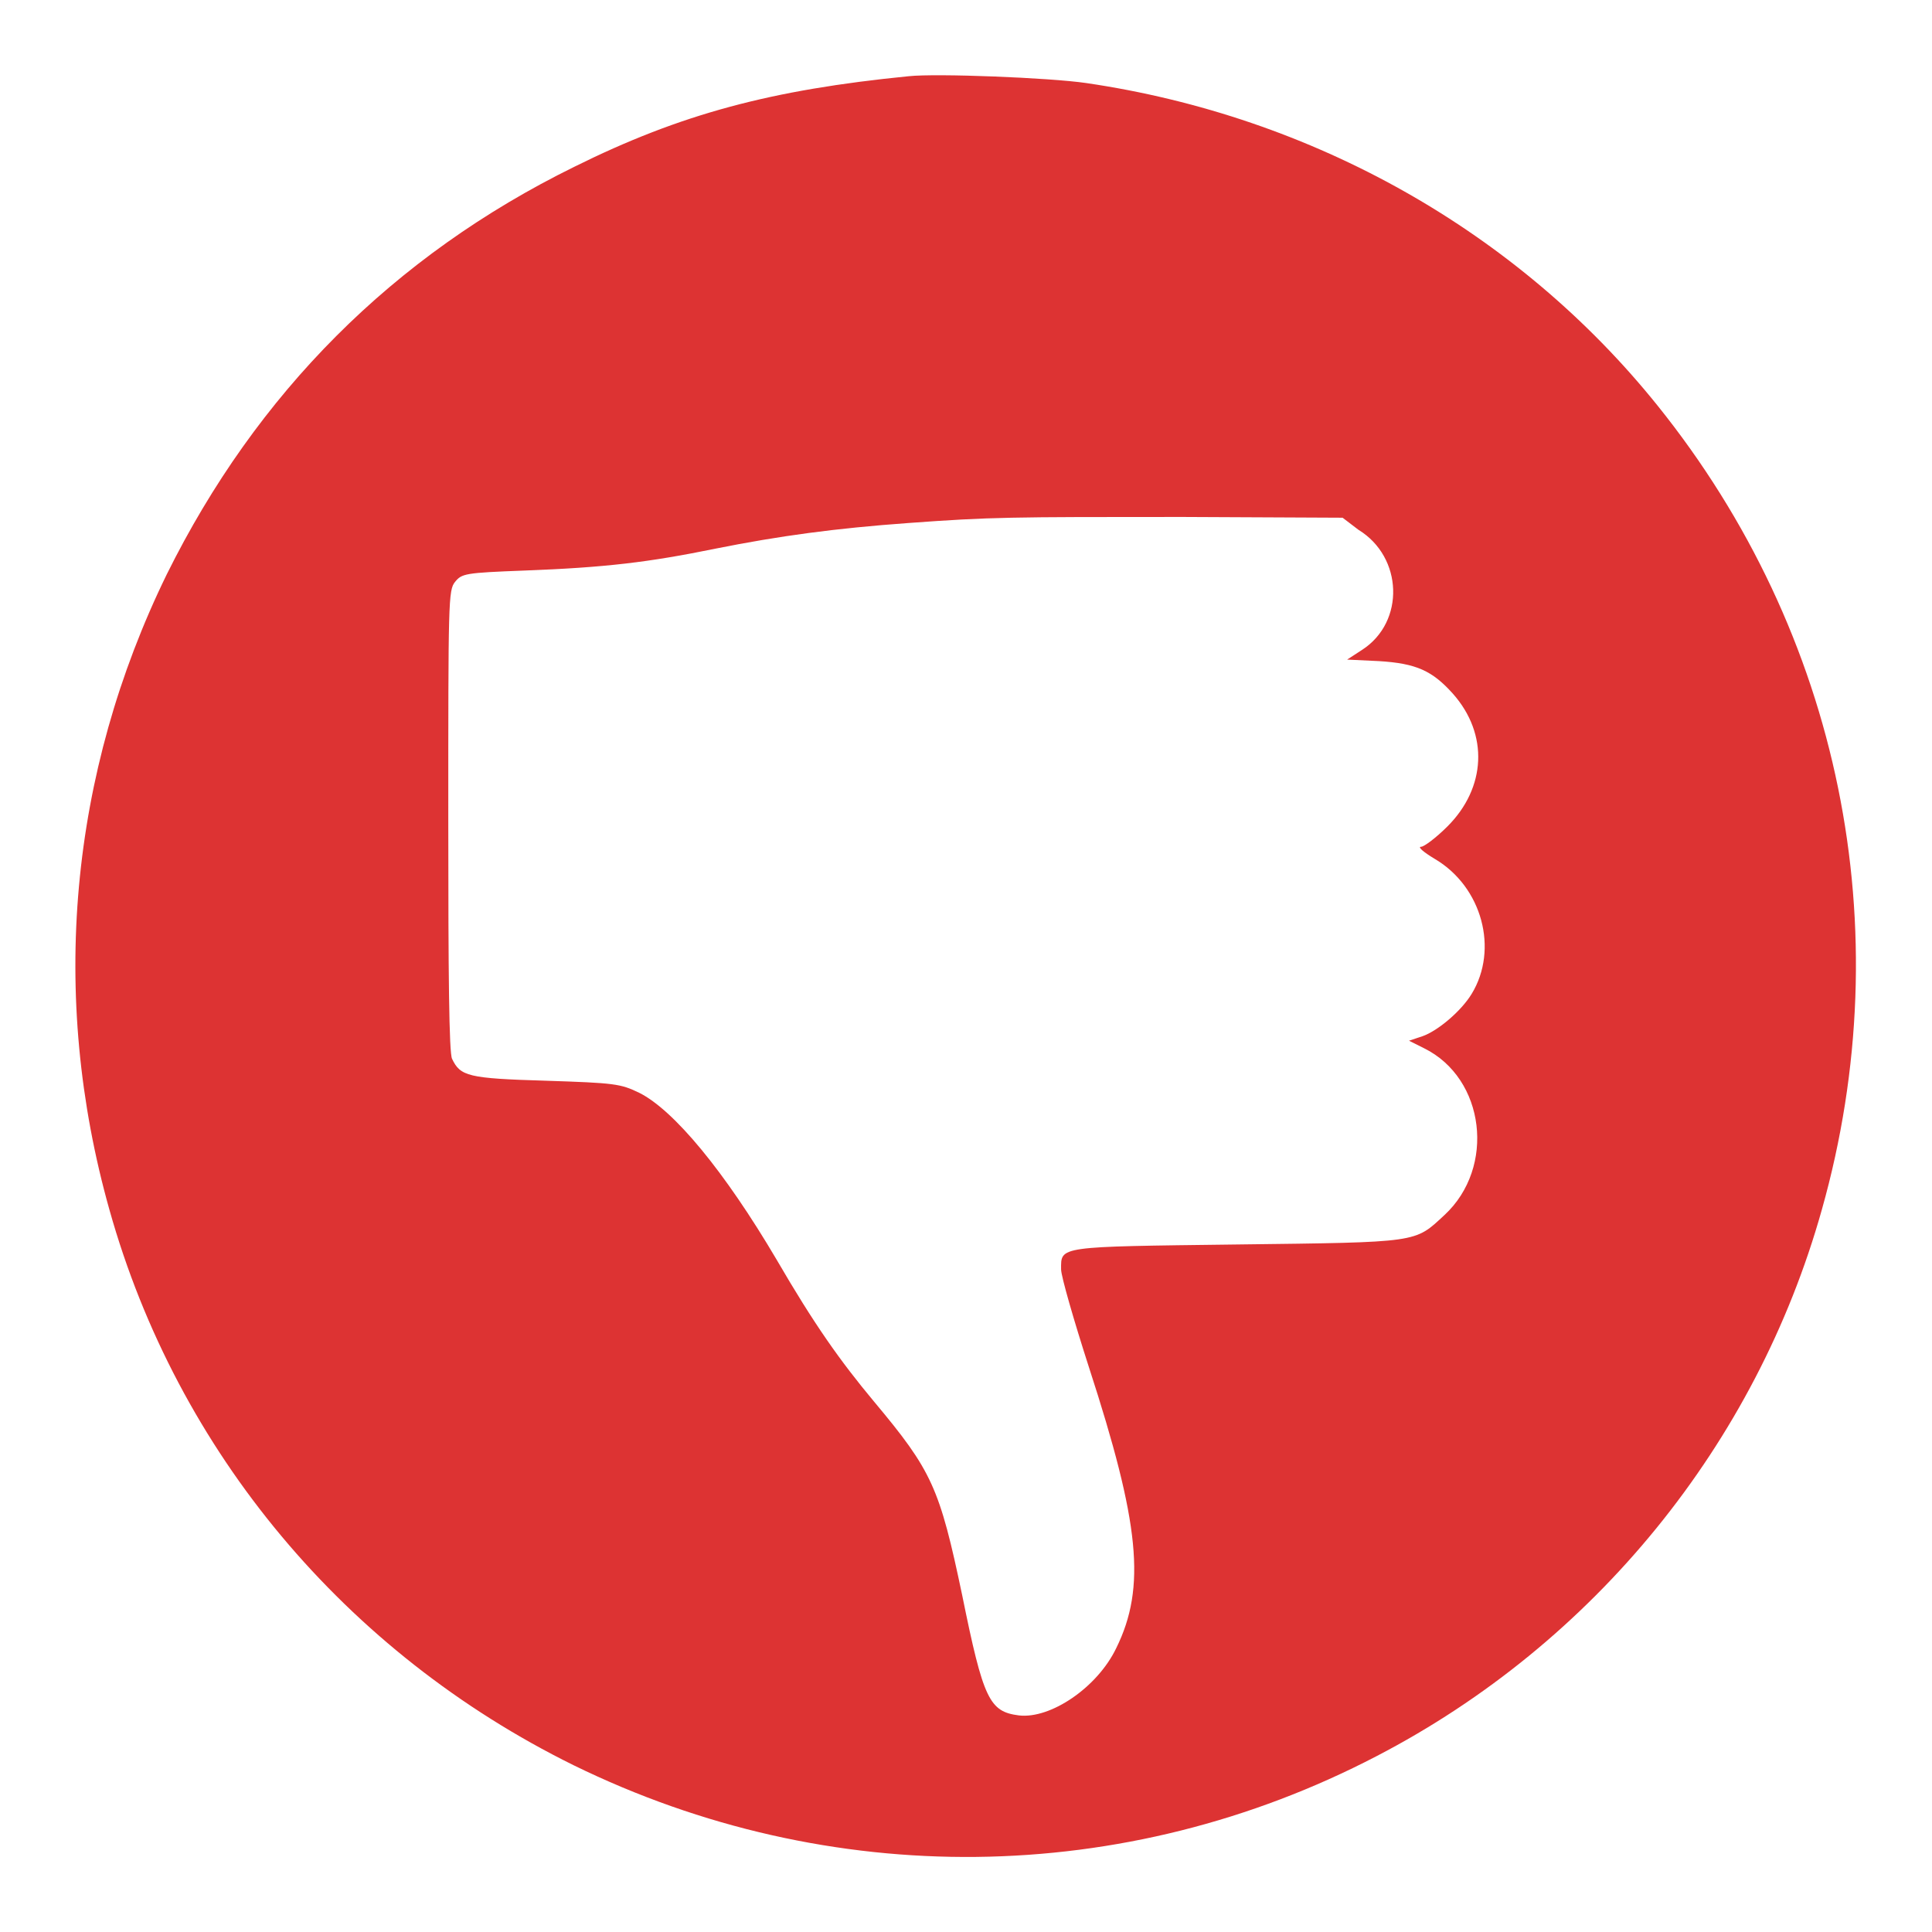 <?xml version="1.0" encoding="utf-8"?>
<!-- Svg Vector Icons : http://www.onlinewebfonts.com/icon -->
<!DOCTYPE svg PUBLIC "-//W3C//DTD SVG 1.1//EN" "http://www.w3.org/Graphics/SVG/1.1/DTD/svg11.dtd">
<svg version="1.1" xmlns="http://www.w3.org/2000/svg" xmlns:xlink="http://www.w3.org/1999/xlink" x="0px" y="0px" viewBox="0 0 256 256" enable-background="new 0 0 256 256" xml:space="preserve">
<g><g><g><path fill="rgba(221, 51, 51,8)" d="M120.4,10.1c-18.2,1.8-30.2,5-44.3,12c-24,11.8-42.1,30-54,54c-12.9,26.4-15.6,55.8-7.6,84.2c9,32.1,31.3,58.7,61.5,73.6c33.9,16.6,73,16.2,106.4-1.2c28.9-15,50.3-41.4,59-72.4c10.5-37.2,2.5-76.4-21.8-106.6c-18.5-23-45.6-38.3-75.7-42.7C139.1,10.3,124.1,9.7,120.4,10.1z M180,70.2c5.9,3.6,6.2,12.2,0.5,15.9l-2,1.3l4.2,0.2c5,0.3,7.1,1.3,9.8,4.3c4.8,5.4,4.4,12.5-0.7,17.6c-1.5,1.5-3.1,2.7-3.5,2.7c-0.5,0,0.3,0.7,1.8,1.6c6.3,3.7,8.5,12,4.9,17.9c-1.4,2.3-4.5,4.9-6.5,5.6l-1.8,0.6l2,1c8.1,4,9.5,15.8,2.7,22.1c-4,3.7-3.2,3.6-27.5,3.9c-23.9,0.3-23.3,0.2-23.3,3.3c0,0.9,1.7,6.8,3.7,13c6.7,20.6,7.6,29.1,3.6,37.2c-2.5,5.2-8.7,9.4-12.9,8.9c-3.9-0.5-4.7-2.1-7.5-15.9c-3-14.3-4-16.5-11.7-25.7c-4.5-5.4-7.9-10.2-12.9-18.8c-6.9-11.7-13.6-19.8-18.2-22.1c-2.5-1.2-3.2-1.3-12.4-1.6c-10.3-0.3-11.3-0.6-12.4-2.9c-0.4-0.8-0.5-11-0.5-31.6c0-29.1,0-30.5,0.9-31.6c0.9-1.1,1.3-1.2,9.2-1.5c10.7-0.4,16.5-1.1,25.3-2.9c8.5-1.7,15.9-2.7,25.6-3.4c10.9-0.8,13.4-0.8,36.3-0.8l21.2,0.1L180,70.2z"/></g></g></g>
</svg>